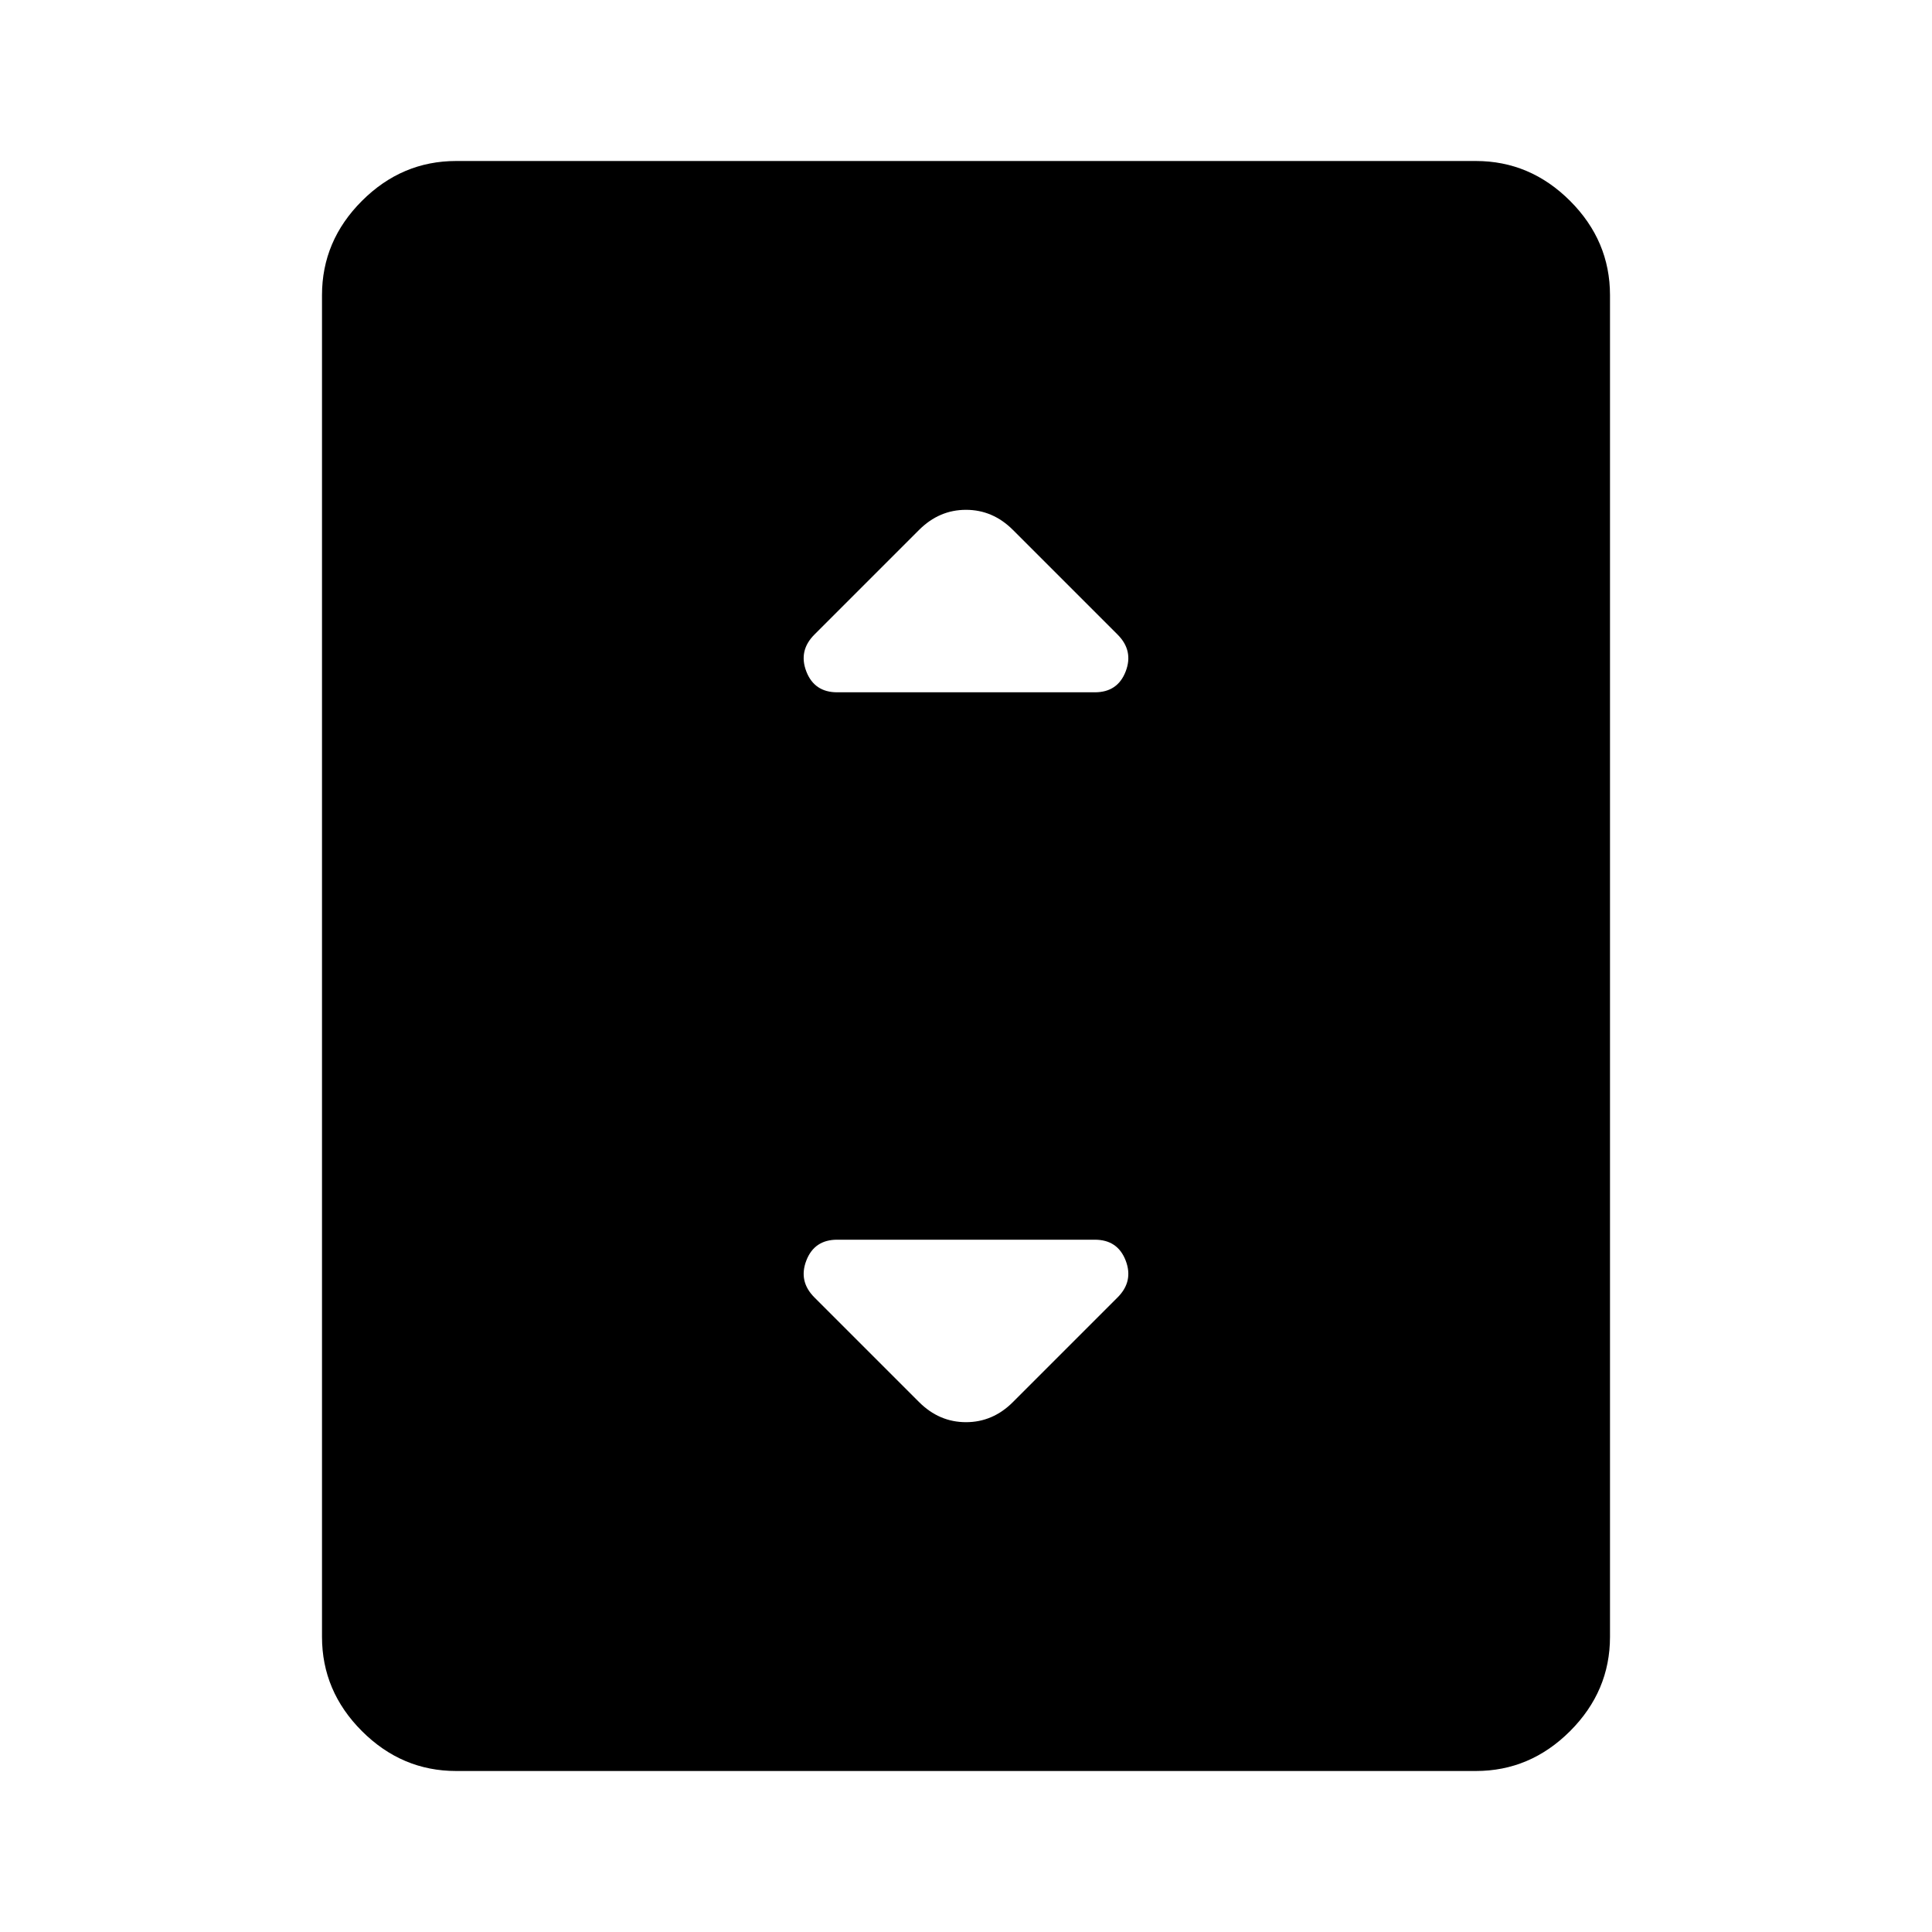 <svg xmlns="http://www.w3.org/2000/svg" height="40" viewBox="0 -960 960 960" width="40"><path d="M226.67-80q-27 0-46.84-19.83Q160-119.67 160-146.67v-666.66q0-27 19.83-46.84Q199.67-880 226.67-880h506.66q27 0 46.84 19.83Q800-840.33 800-813.33v666.66q0 27-19.83 46.84Q760.33-80 733.33-80H226.67ZM416-616h128q11.33 0 15.33-10.33 4-10.34-4-18.34l-52-52q-10-10-23.33-10-13.33 0-23.33 10l-52 52q-8 8-4 18.34Q404.67-616 416-616Zm87.33 352.67 52-52q8-8 4-18.34Q555.33-344 544-344H416q-11.33 0-15.33 10.33-4 10.34 4 18.34l52 52q10 10 23.33 10 13.33 0 23.33-10Z"/></svg>